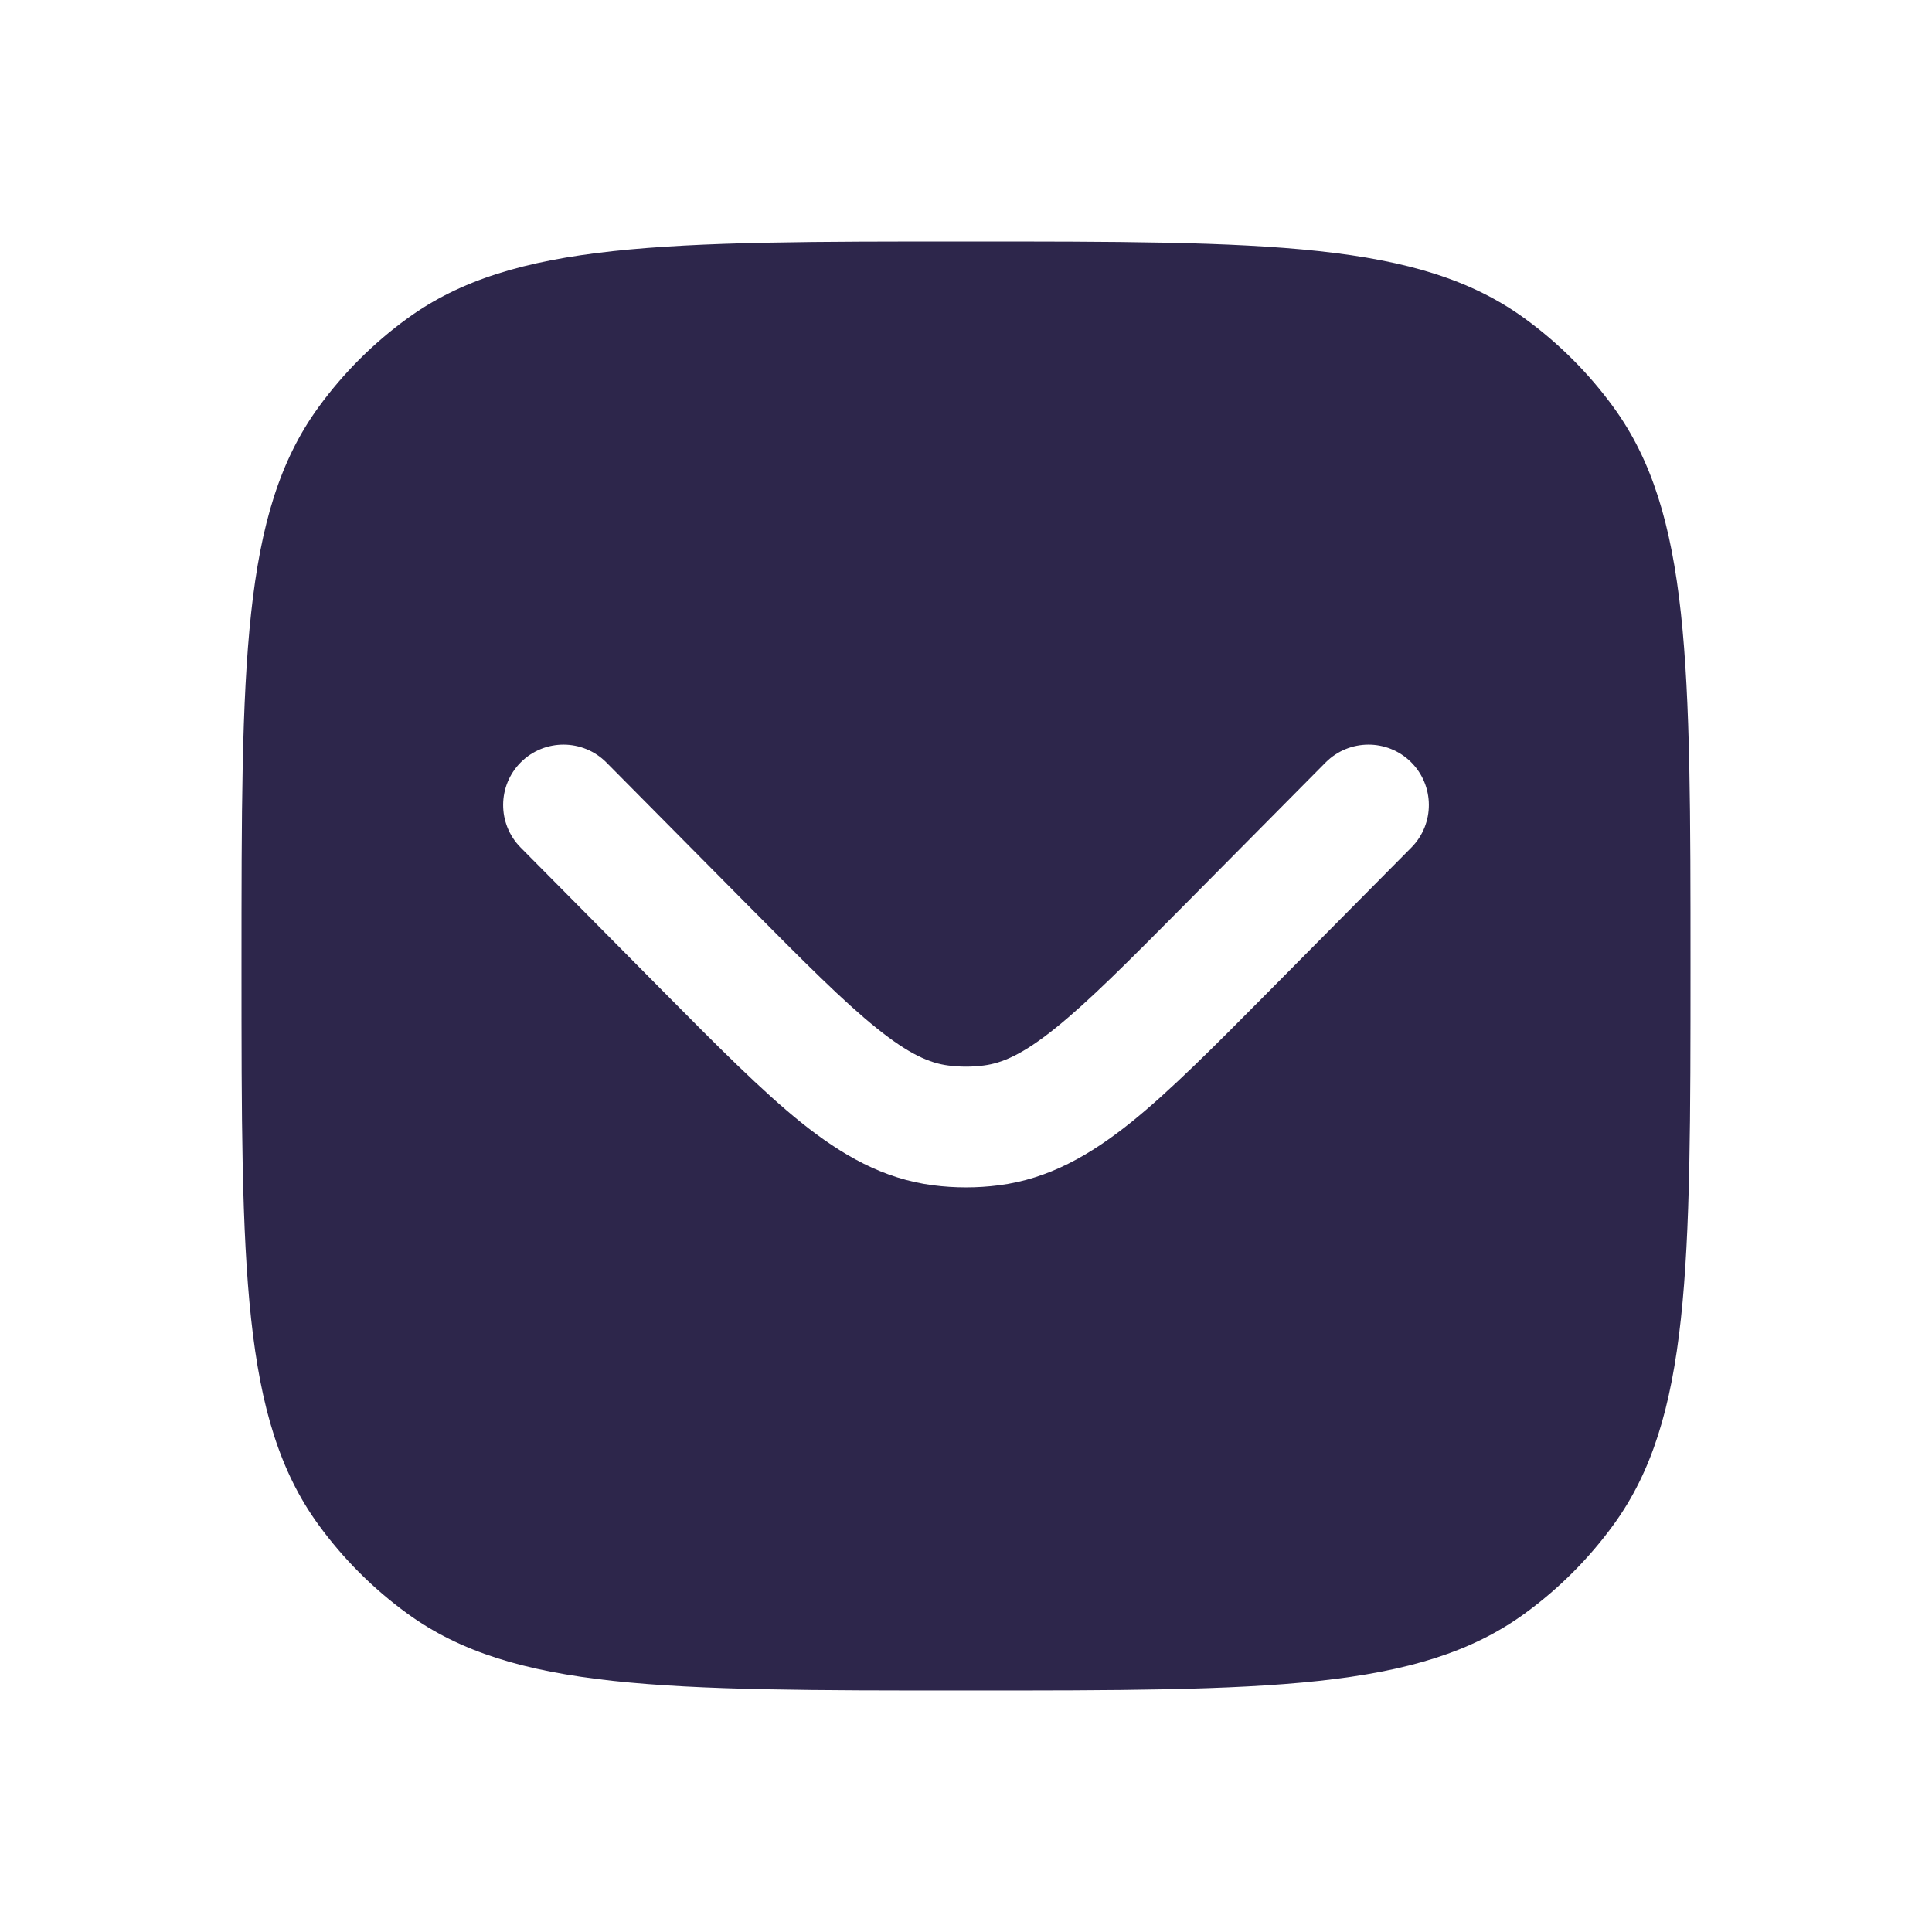 <svg xmlns="http://www.w3.org/2000/svg" width="24" height="24" viewBox="0 0 24 24">
  <defs/>
  <path fill="#2D264B" d="M3.955,5.061 C4.263,4.637 4.637,4.263 5.061,3.955 C6.375,3 8.25,3 12,3 C15.75,3 17.625,3 18.939,3.955 C19.363,4.263 19.737,4.637 20.045,5.061 C21,6.375 21,8.25 21,12 C21,15.75 21,17.625 20.045,18.939 C19.737,19.363 19.363,19.737 18.939,20.045 C17.625,21 15.75,21 12,21 C8.25,21 6.375,21 5.061,20.045 C4.637,19.737 4.263,19.363 3.955,18.939 C3,17.625 3,15.75 3,12 C3,8.25 3,6.375 3.955,5.061 Z M17.533,10.528 C17.824,10.234 17.822,9.759 17.528,9.467 C17.234,9.176 16.759,9.178 16.467,9.472 L14.72,11.235 C14.011,11.95 13.523,12.441 13.109,12.773 C12.708,13.096 12.45,13.207 12.219,13.236 C12.073,13.255 11.927,13.255 11.781,13.236 C11.55,13.207 11.292,13.096 10.891,12.773 C10.477,12.441 9.989,11.95 9.28,11.235 L7.533,9.472 C7.241,9.178 6.766,9.176 6.472,9.467 C6.178,9.759 6.176,10.234 6.467,10.528 L8.246,12.323 C8.916,12.999 9.464,13.551 9.951,13.943 C10.459,14.35 10.974,14.645 11.592,14.724 C11.863,14.759 12.137,14.759 12.408,14.724 C13.026,14.645 13.541,14.35 14.049,13.943 C14.536,13.551 15.084,12.999 15.754,12.323 Z"/>
</svg>

